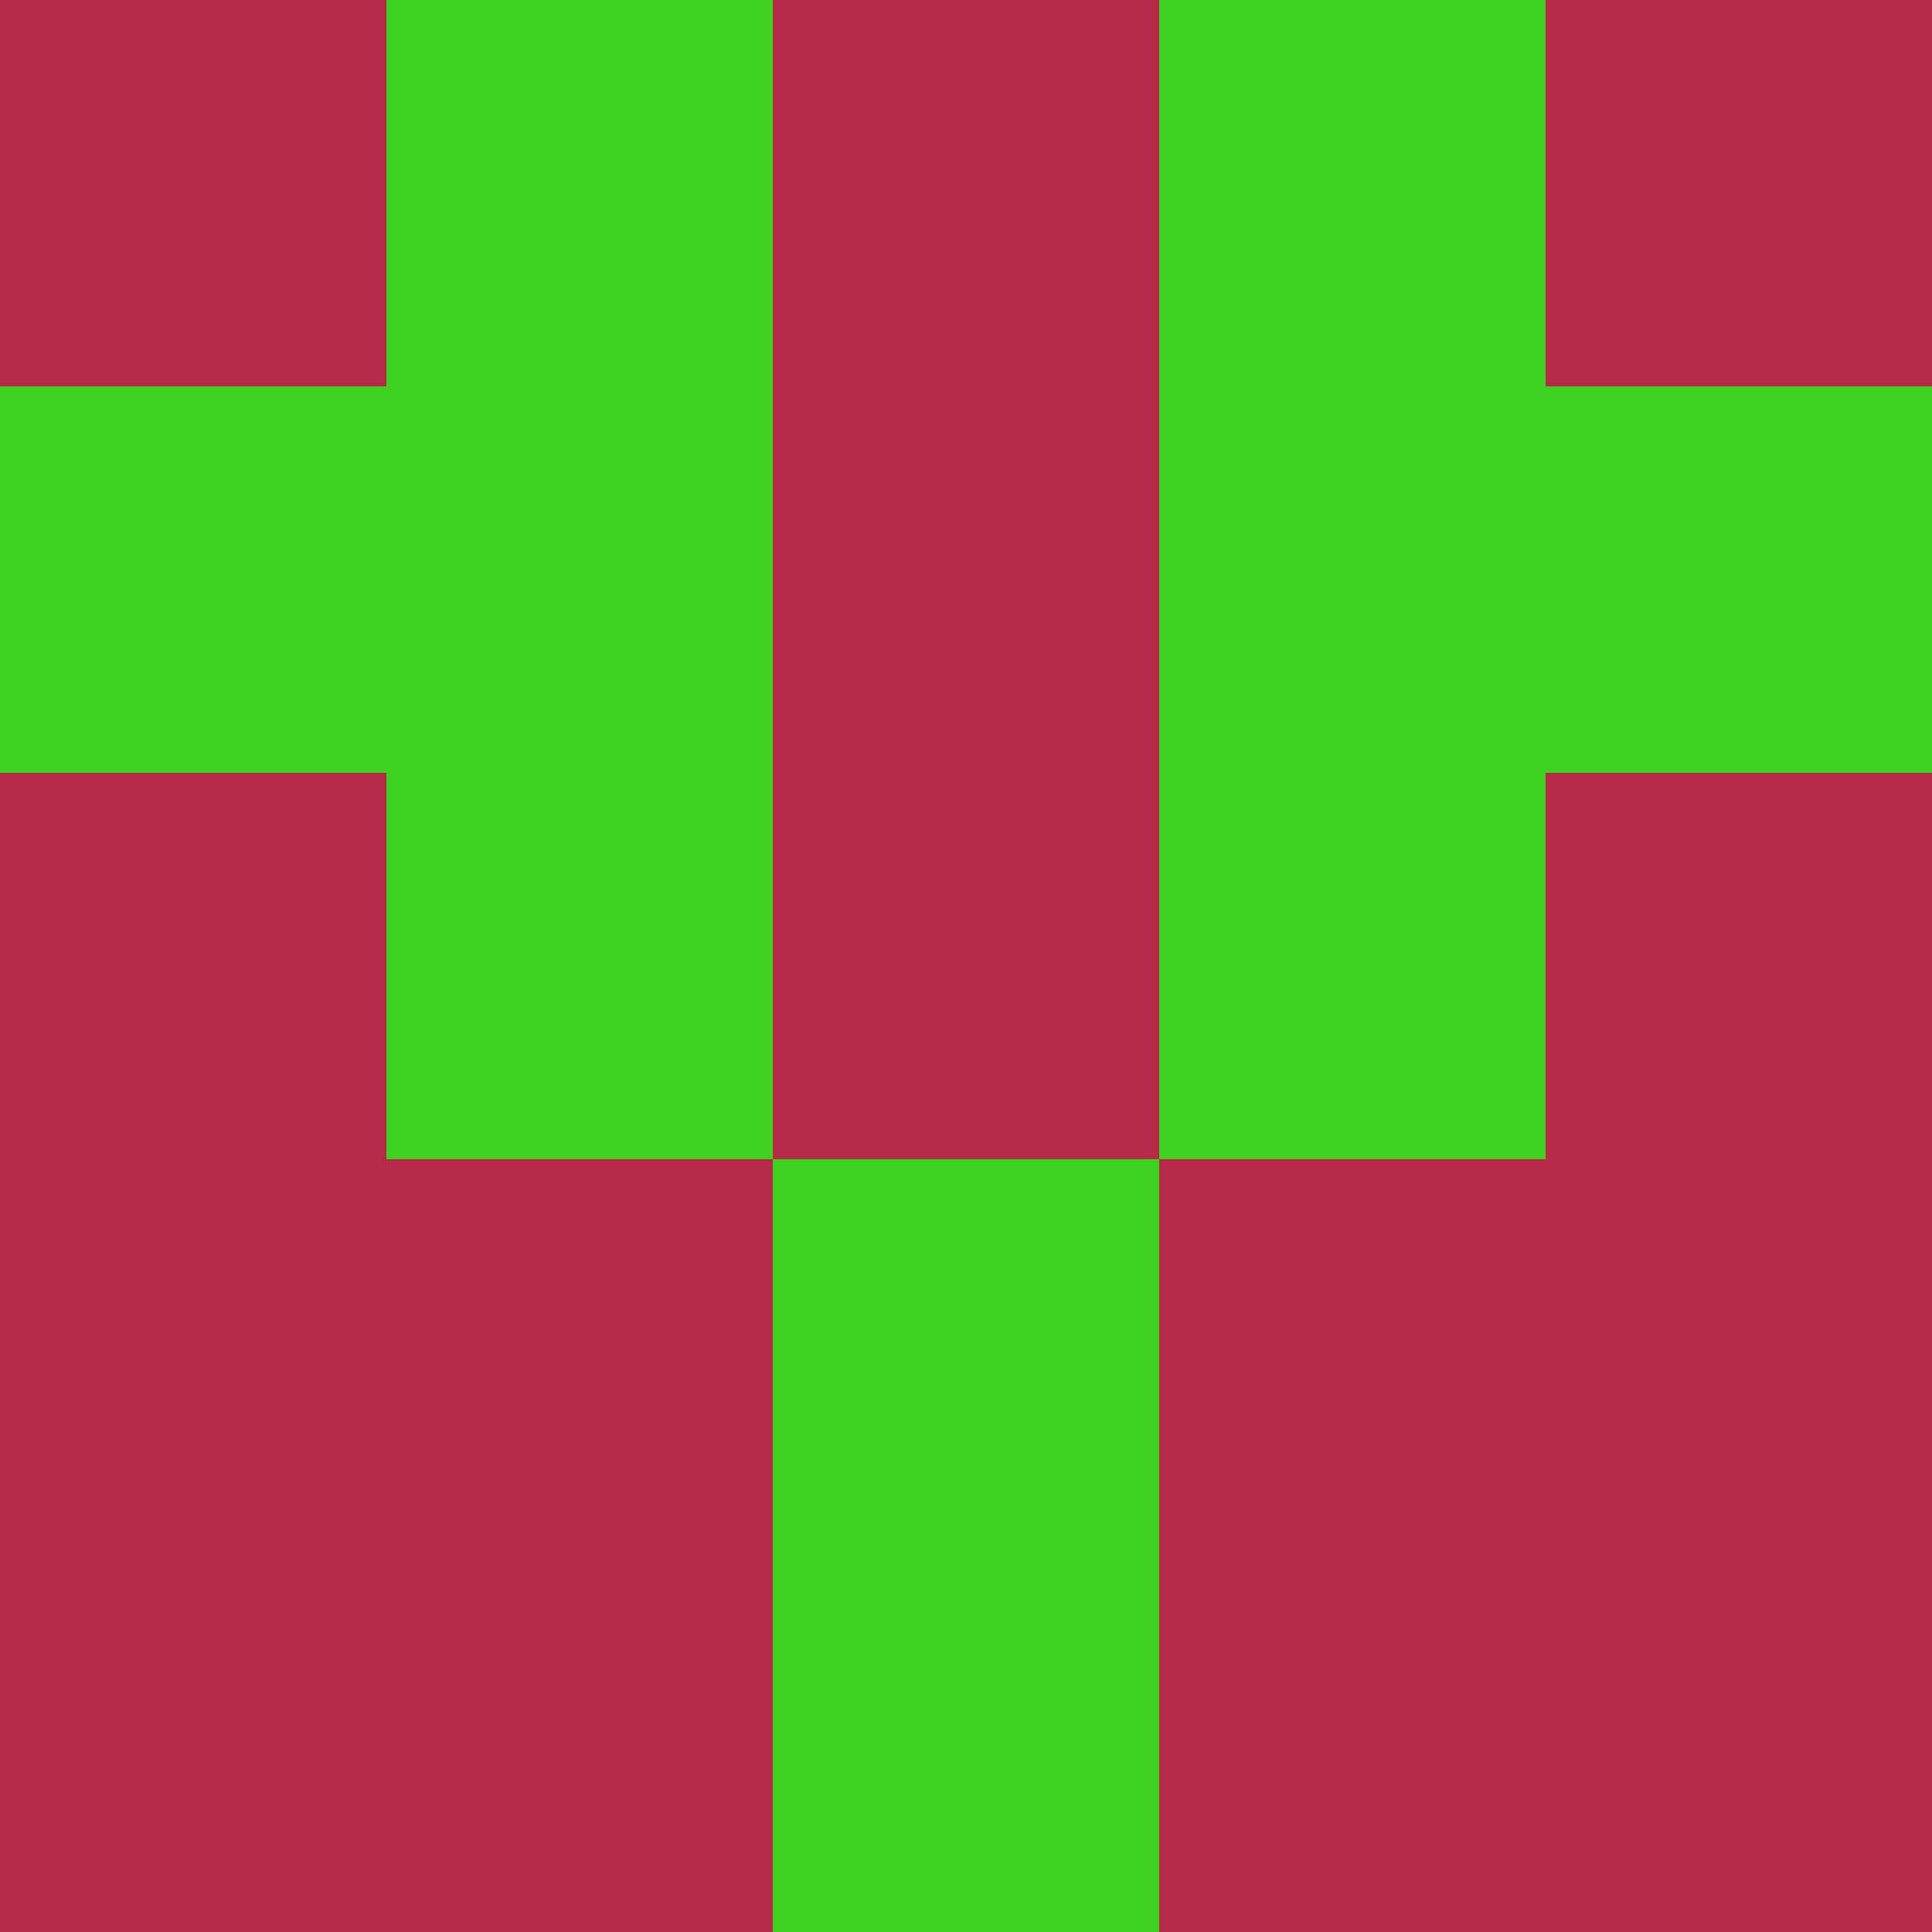 <?xml version="1.0" encoding="utf-8"?>
<!DOCTYPE svg PUBLIC "-//W3C//DTD SVG 20010904//EN"
        "http://www.w3.org/TR/2001/REC-SVG-20010904/DTD/svg10.dtd">

<svg viewBox="0 0 5 5"
     xmlns="http://www.w3.org/2000/svg"
     xmlns:xlink="http://www.w3.org/1999/xlink">

            <rect x ="0" y="0"
          width="1" height="1"
          fill="#B62949"></rect>
        <rect x ="4" y="0"
          width="1" height="1"
          fill="#B62949"></rect>
        <rect x ="1" y="0"
          width="1" height="1"
          fill="#3ED221"></rect>
        <rect x ="3" y="0"
          width="1" height="1"
          fill="#3ED221"></rect>
        <rect x ="2" y="0"
          width="1" height="1"
          fill="#B62949"></rect>
                <rect x ="0" y="1"
          width="1" height="1"
          fill="#3ED221"></rect>
        <rect x ="4" y="1"
          width="1" height="1"
          fill="#3ED221"></rect>
        <rect x ="1" y="1"
          width="1" height="1"
          fill="#3ED221"></rect>
        <rect x ="3" y="1"
          width="1" height="1"
          fill="#3ED221"></rect>
        <rect x ="2" y="1"
          width="1" height="1"
          fill="#B62949"></rect>
                <rect x ="0" y="2"
          width="1" height="1"
          fill="#B62949"></rect>
        <rect x ="4" y="2"
          width="1" height="1"
          fill="#B62949"></rect>
        <rect x ="1" y="2"
          width="1" height="1"
          fill="#3ED221"></rect>
        <rect x ="3" y="2"
          width="1" height="1"
          fill="#3ED221"></rect>
        <rect x ="2" y="2"
          width="1" height="1"
          fill="#B62949"></rect>
                <rect x ="0" y="3"
          width="1" height="1"
          fill="#B62949"></rect>
        <rect x ="4" y="3"
          width="1" height="1"
          fill="#B62949"></rect>
        <rect x ="1" y="3"
          width="1" height="1"
          fill="#B62949"></rect>
        <rect x ="3" y="3"
          width="1" height="1"
          fill="#B62949"></rect>
        <rect x ="2" y="3"
          width="1" height="1"
          fill="#3ED221"></rect>
                <rect x ="0" y="4"
          width="1" height="1"
          fill="#B62949"></rect>
        <rect x ="4" y="4"
          width="1" height="1"
          fill="#B62949"></rect>
        <rect x ="1" y="4"
          width="1" height="1"
          fill="#B62949"></rect>
        <rect x ="3" y="4"
          width="1" height="1"
          fill="#B62949"></rect>
        <rect x ="2" y="4"
          width="1" height="1"
          fill="#3ED221"></rect>
        </svg>

